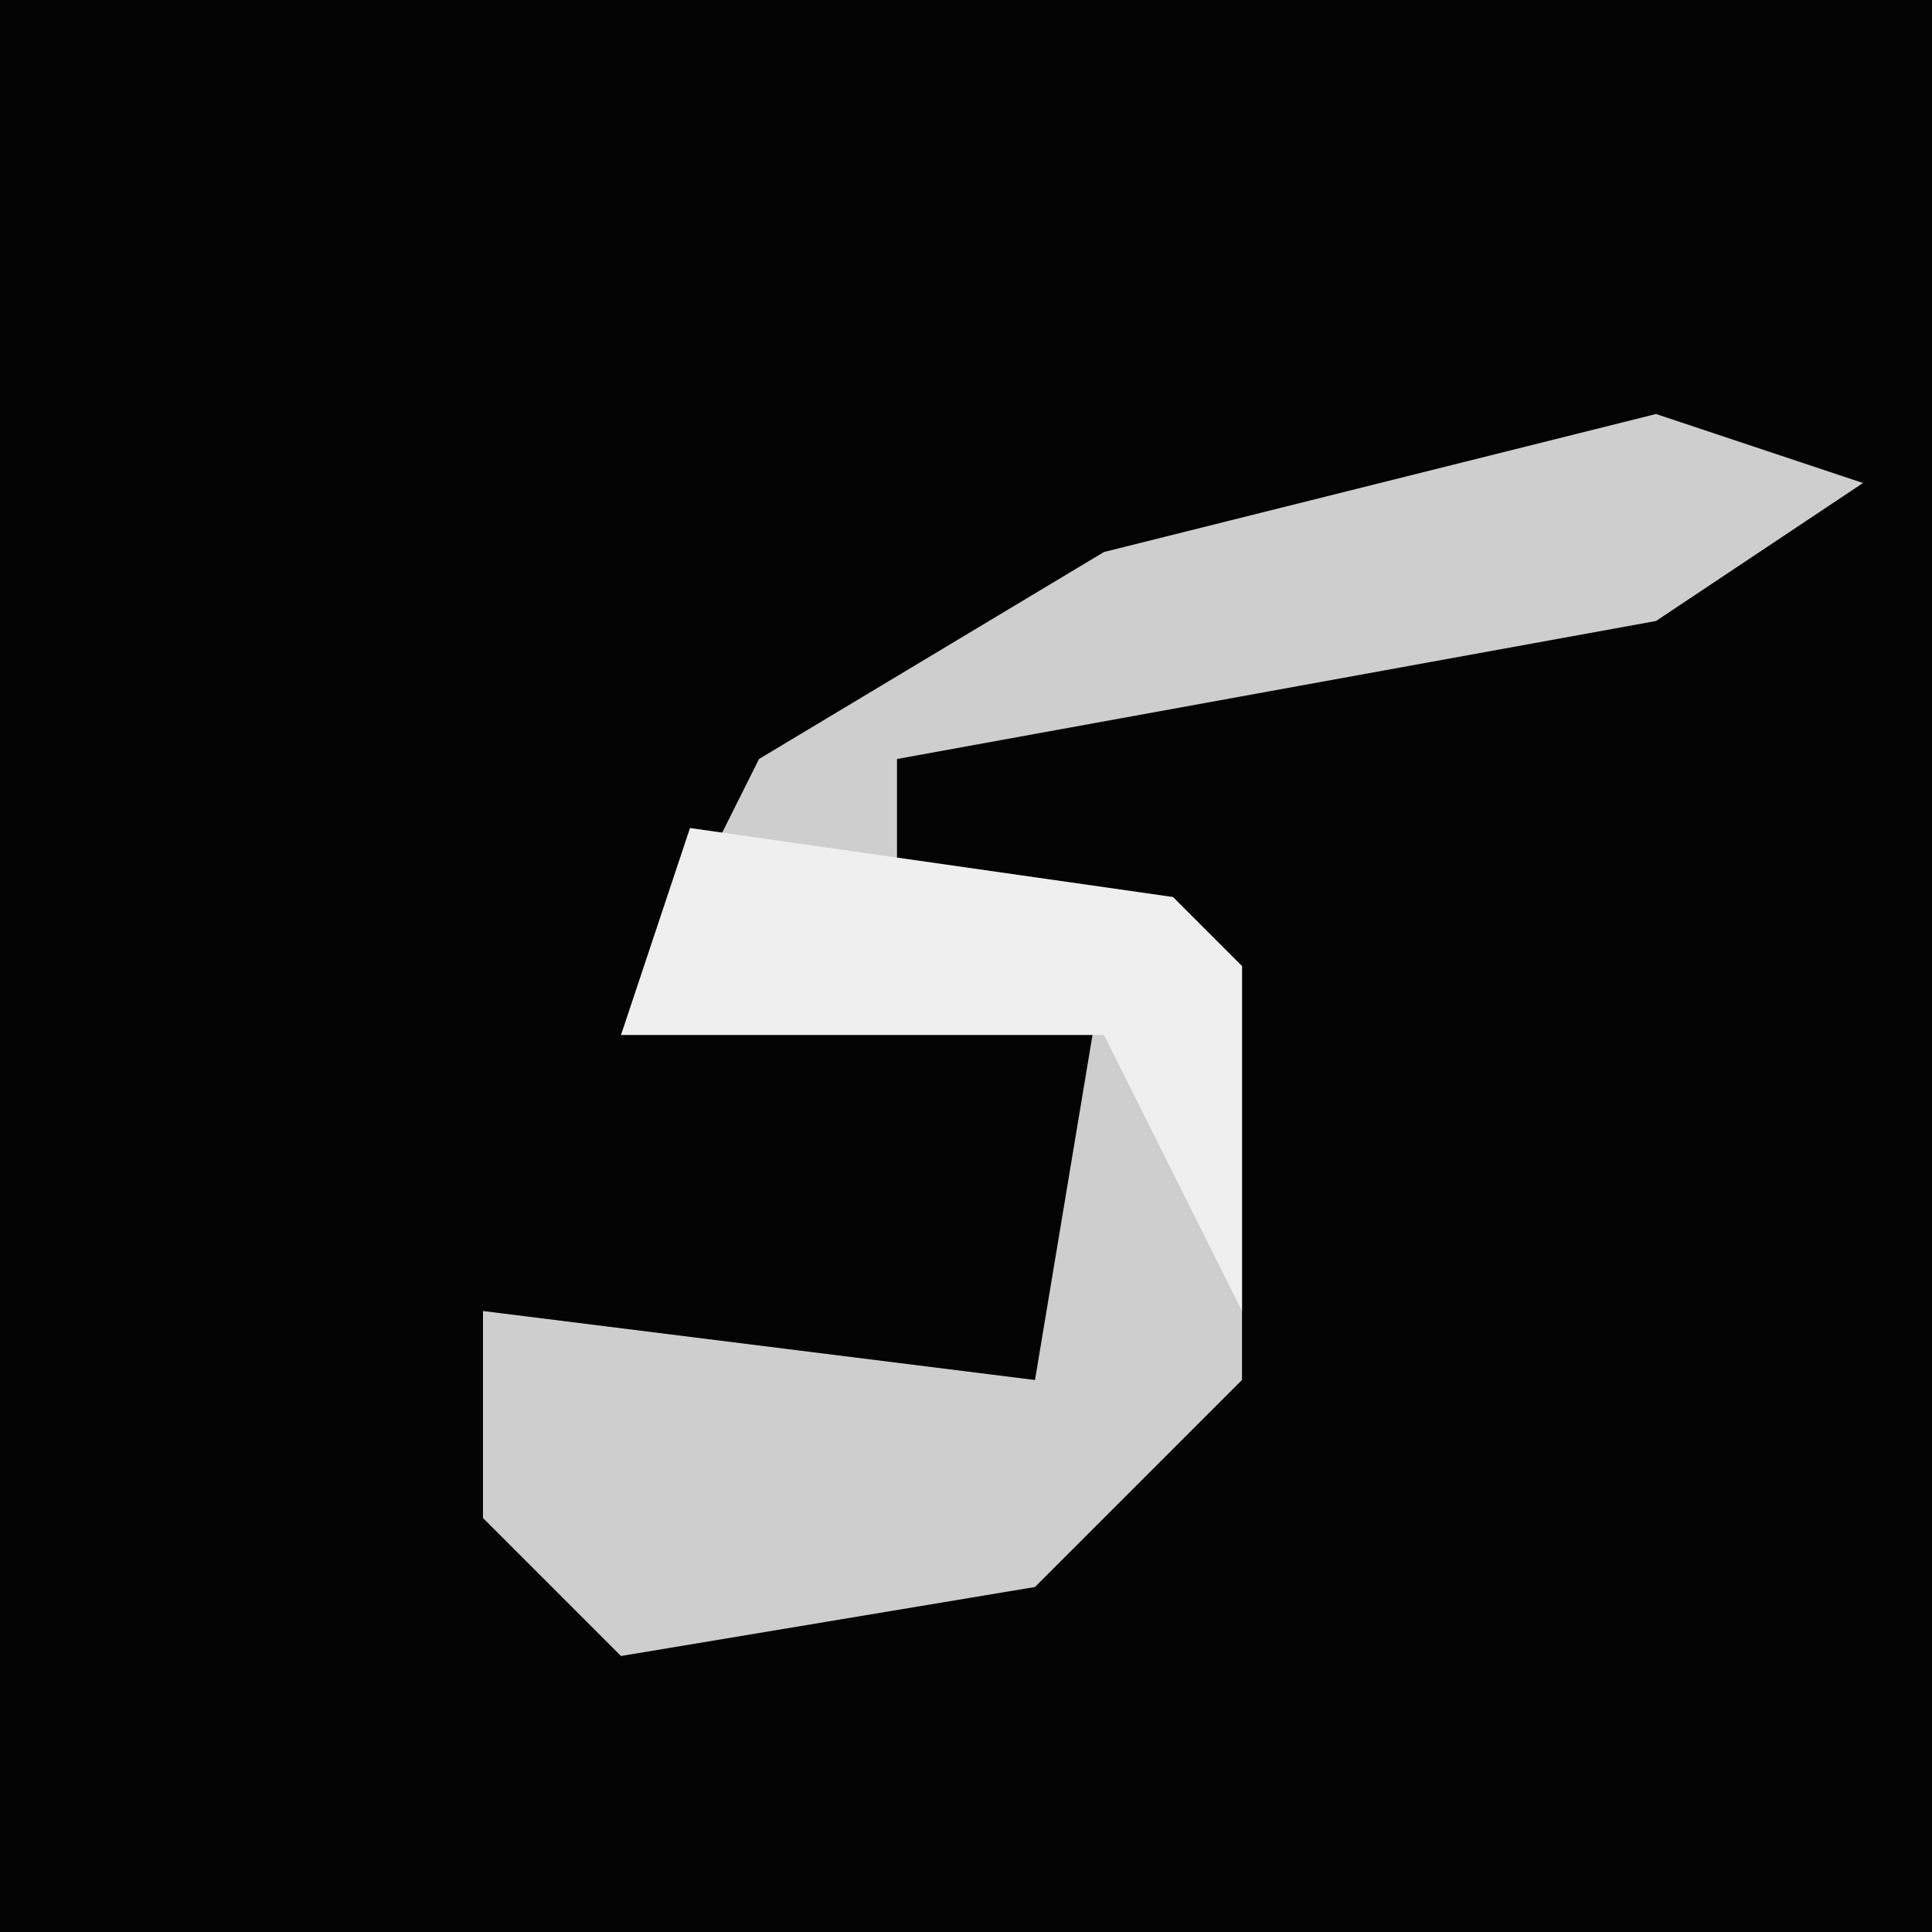 <?xml version="1.0" encoding="UTF-8"?>
<svg version="1.1" xmlns="http://www.w3.org/2000/svg" width="28" height="28">
<path d="M0,0 L28,0 L28,28 L0,28 Z " fill="#030303" transform="translate(0,0)"/>
<path d="M0,0 L3,1 L0,3 L-11,5 L-11,7 L-6,8 L-6,14 L-9,17 L-15,18 L-17,16 L-17,13 L-9,14 L-8,8 L-15,9 L-13,5 L-8,2 Z " fill="#CECECE" transform="translate(24,6)"/>
<path d="M0,0 L7,1 L8,2 L8,7 L6,3 L-1,3 Z " fill="#EFEFEF" transform="translate(10,12)"/>
</svg>
